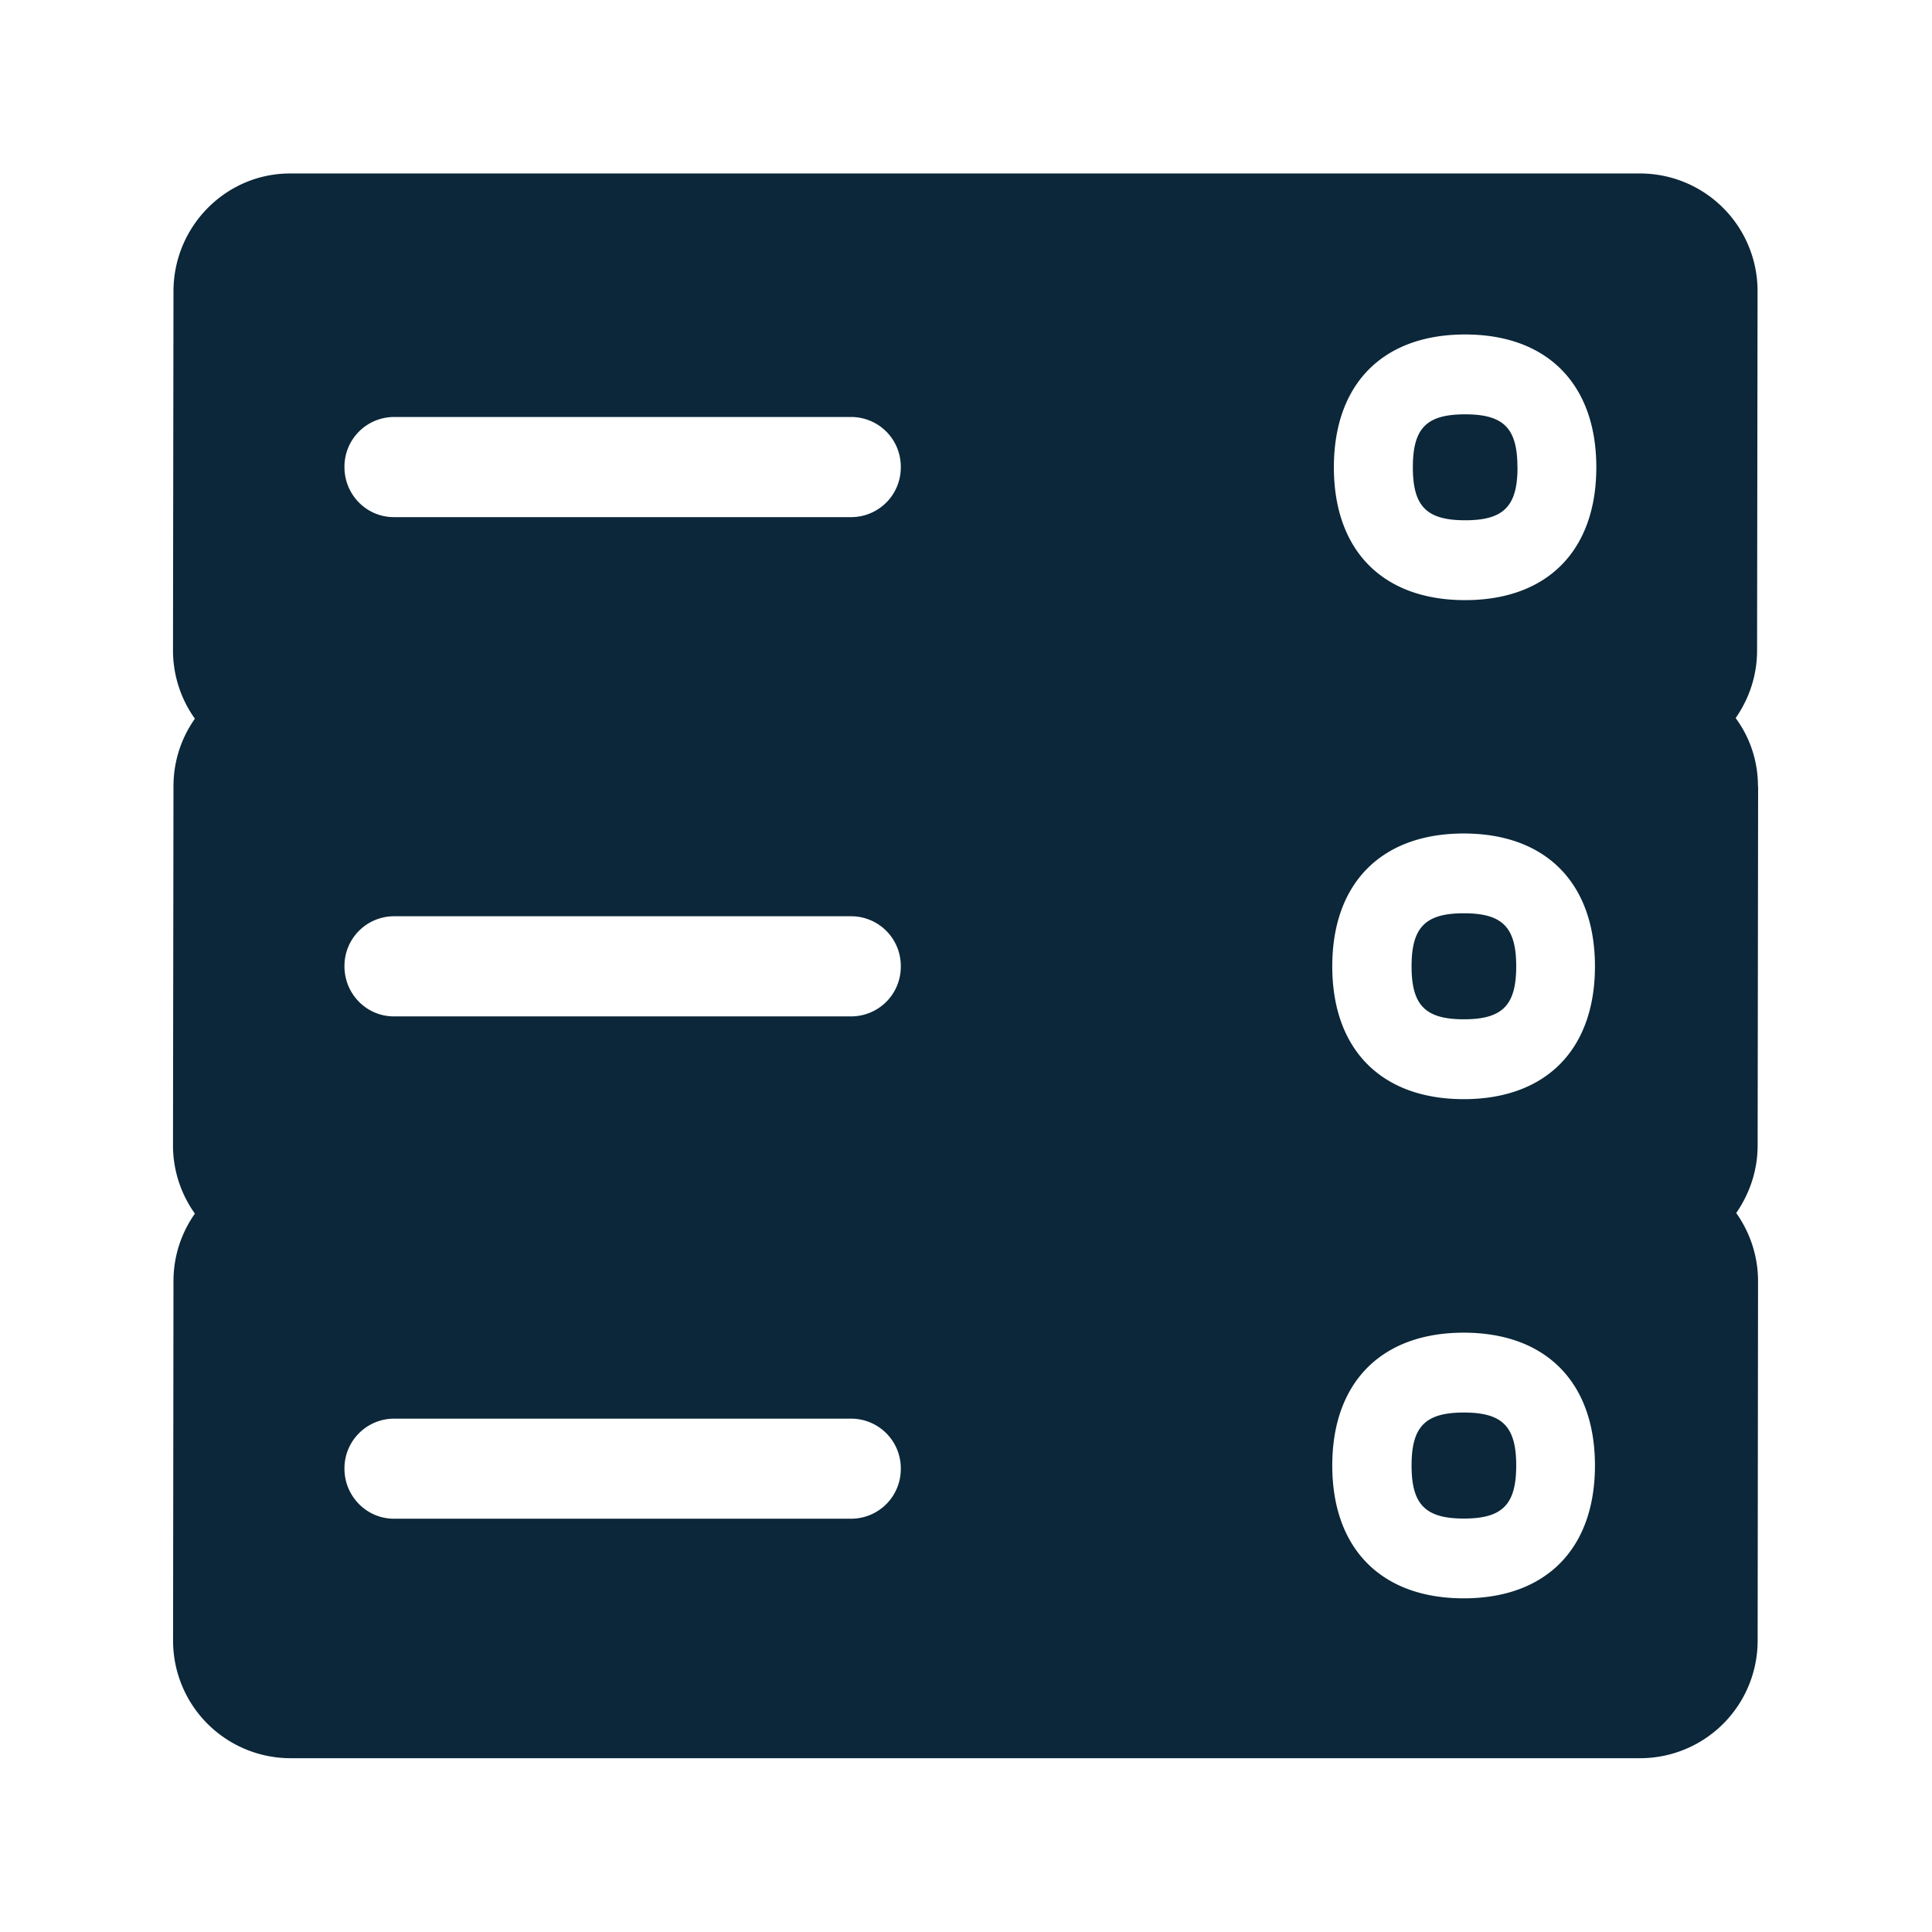 <svg xmlns="http://www.w3.org/2000/svg" width="24" height="24" fill="none"><path fill="#0B2739" d="m21.84 9.768-.006 4.46c0 .314-.101.602-.266.84.17.241.271.532.271.849l-.005 4.46a1.46 1.46 0 0 1-1.451 1.464H3.6a1.46 1.46 0 0 1-1.45-1.465l.005-4.46c0-.313.098-.601.266-.84a1.46 1.46 0 0 1-.272-.848l.006-4.46c0-.313.098-.602.266-.84a1.46 1.46 0 0 1-.272-.849l.006-4.459c0-.807.65-1.465 1.448-1.465h16.782a1.46 1.46 0 0 1 1.448 1.465l-.006 4.46c0 .313-.1.602-.266.84.177.24.277.532.277.848M19.83 5.805c0-1.034-.61-1.65-1.63-1.65-1.023 0-1.63.616-1.63 1.65s.607 1.65 1.63 1.65 1.63-.617 1.63-1.65m-.017 6.199c0-1.034-.61-1.65-1.63-1.65-1.022 0-1.633.616-1.633 1.65s.61 1.65 1.633 1.65c1.022 0 1.63-.617 1.63-1.65m-1.63 7.851c1.022 0 1.63-.616 1.63-1.65s-.61-1.65-1.63-1.65c-1.022 0-1.633.617-1.633 1.65 0 1.034.61 1.65 1.633 1.65M11.19 5.802a.617.617 0 0 0-.614-.622H4.893a.617.617 0 0 0-.614.622c0 .345.275.622.614.622h5.683a.617.617 0 0 0 .614-.622m-.614 6.824a.617.617 0 0 0 .614-.622.617.617 0 0 0-.614-.622H4.893a.617.617 0 0 0-.614.622c0 .344.275.622.614.622zm.614 5.619a.617.617 0 0 0-.614-.622H4.893a.617.617 0 0 0-.614.622c0 .341.275.621.614.621h5.683a.617.617 0 0 0 .614-.621m7.66-12.44c0-.485-.17-.658-.65-.658-.478 0-.649.17-.649.658 0 .484.17.658.65.658.479 0 .65-.174.65-.658m-.666 5.54c.479 0 .65.174.65.659 0 .484-.171.658-.65.658s-.65-.174-.65-.658.171-.659.65-.659m.65 6.86c0-.484-.171-.658-.65-.658s-.65.174-.65.658.171.659.65.659.65-.174.65-.659"/></svg>
